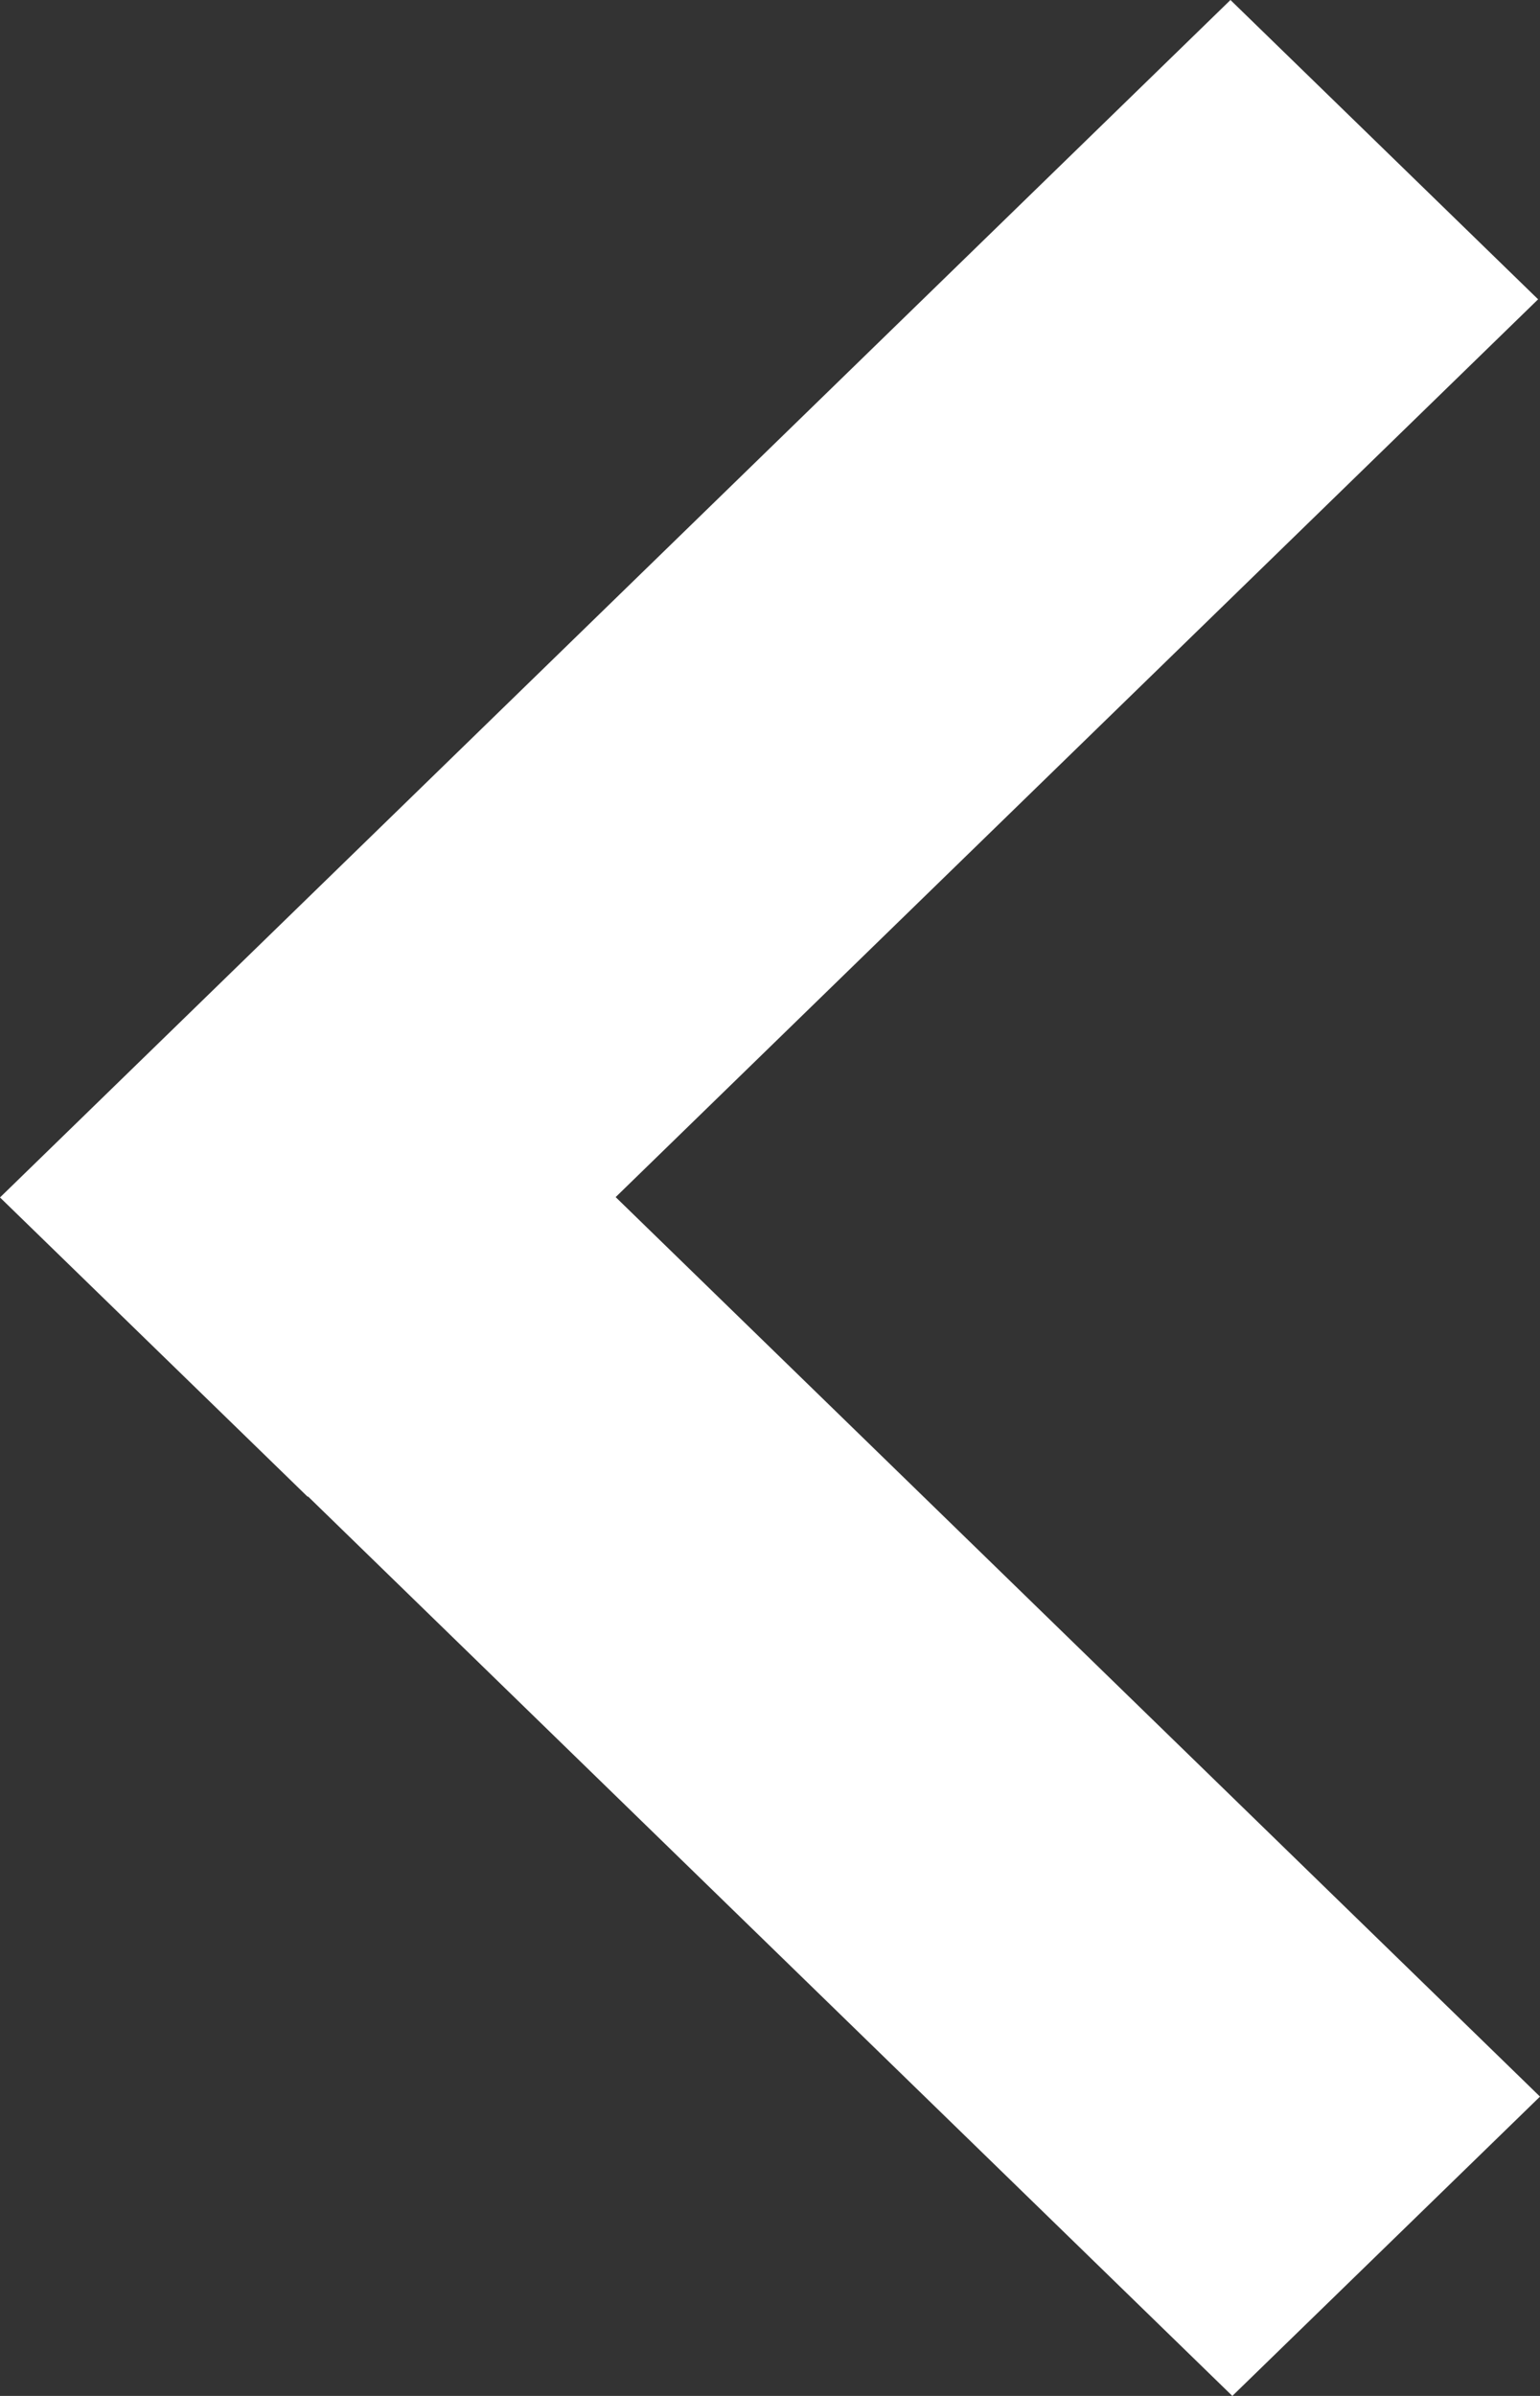 <svg width="9" height="14" viewBox="0 0 9 14" fill="none" xmlns="http://www.w3.org/2000/svg">
<rect x="0" y="0" width="9" height="14" fill="#333333" stroke="none"/>
<path d="M7.191 0L8.989 1.749L3.598 6.995L9 12.251L7.202 14L1.8 8.744L1.798 8.746L0 6.997L7.191 0Z" fill="white"/>
</svg>
